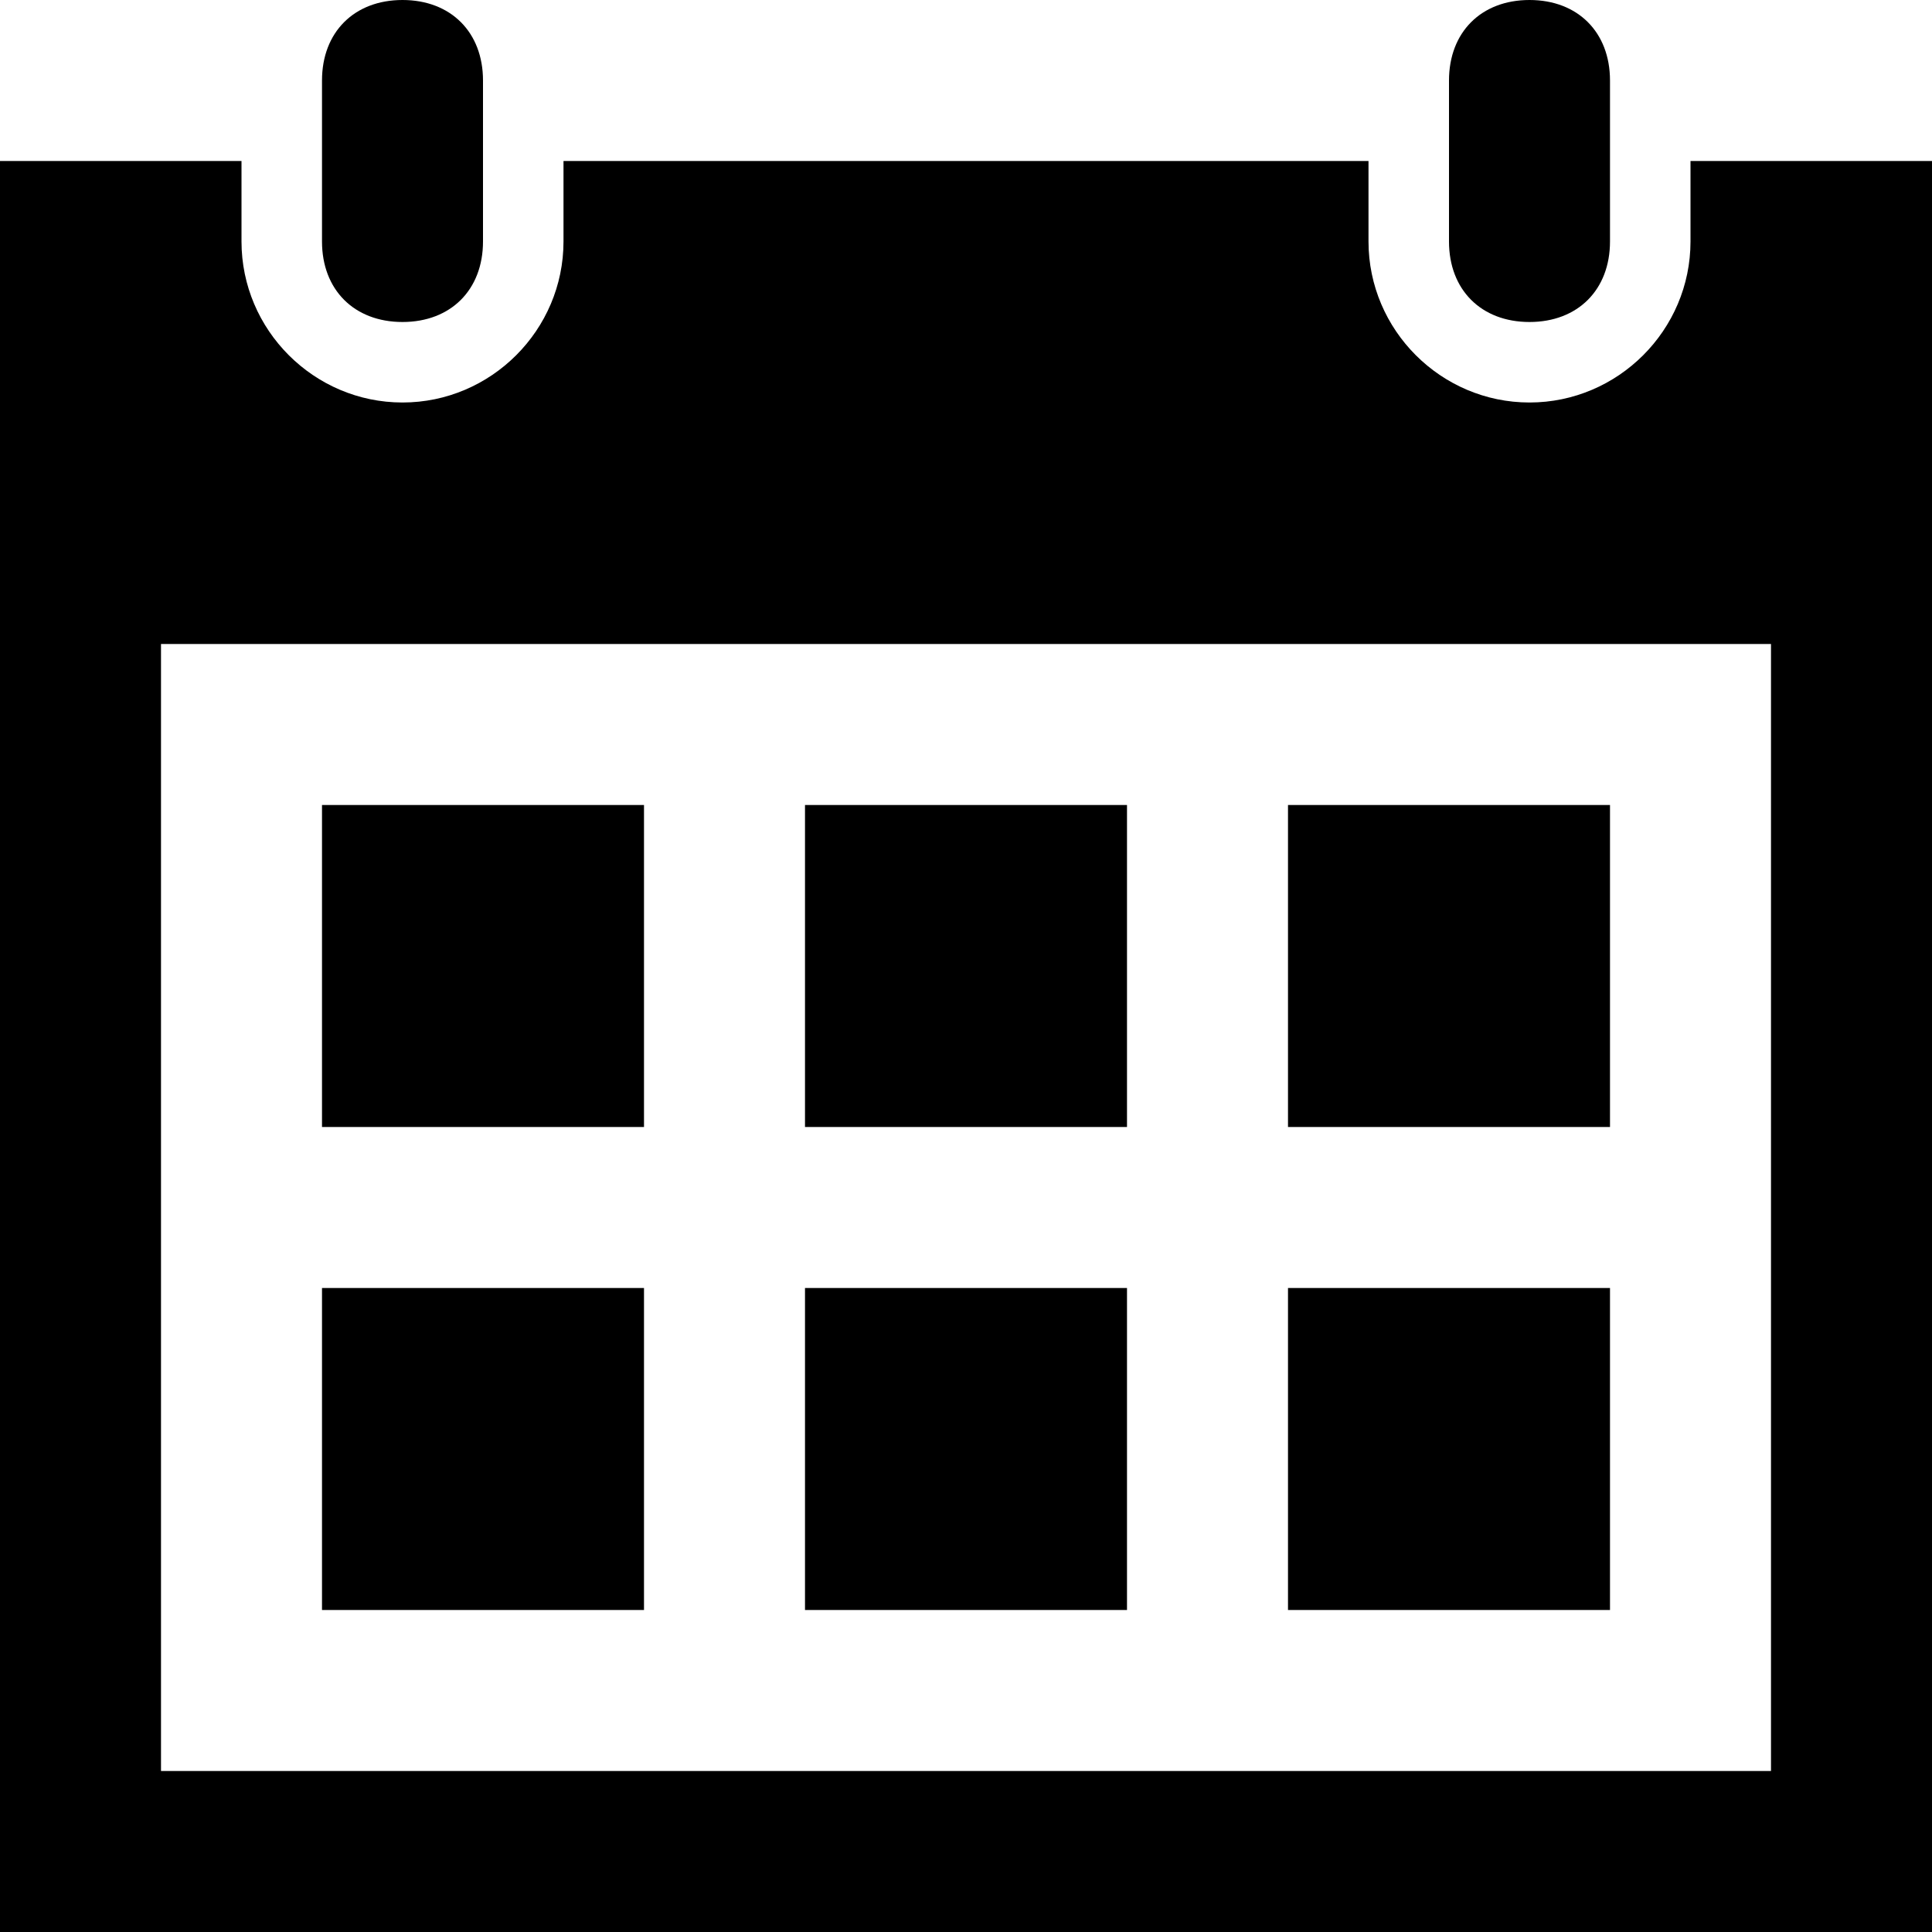 <?xml version="1.0" encoding="utf-8"?>
<!-- Generator: Adobe Illustrator 22.1.0, SVG Export Plug-In . SVG Version: 6.00 Build 0)  -->
<svg version="1.1" id="Слой_1" xmlns="http://www.w3.org/2000/svg"
   xmlns:xlink="http://www.w3.org/1999/xlink" x="0px" y="0px"
   viewBox="0 0 24 24" style="enable-background:new 0 0 24 24;" xml:space="preserve">
  <path d="M20,20h-4v-4h4V20z M14,10h-4v4h4V10z M20,10h-4v4h4V10z M8
  16H4v4h4V16z M14,16h-4v4h4V16z M8,10H4v4h4V10z M24,2v22H0V2h3
  v1c0,1.1,0.9,2,2,2s2-0.9,2-2V2h10v1c0,1.1,0.9,2,2,2s2-0.9,2-2V2H24z M22
  8H2v14h20V8z M20,1c0-0.6-0.4-1-1-1s-1,0.4-1,1v2
  c0,0.6,0.4,1,1,1s1-0.4,1-1V1z M6,3c0,0.6-0.4,1-1,1S4,3.6,4,3V1c0-0.6,0.4-1
  1-1s1,0.4,1,1V3z"/>
</svg>
